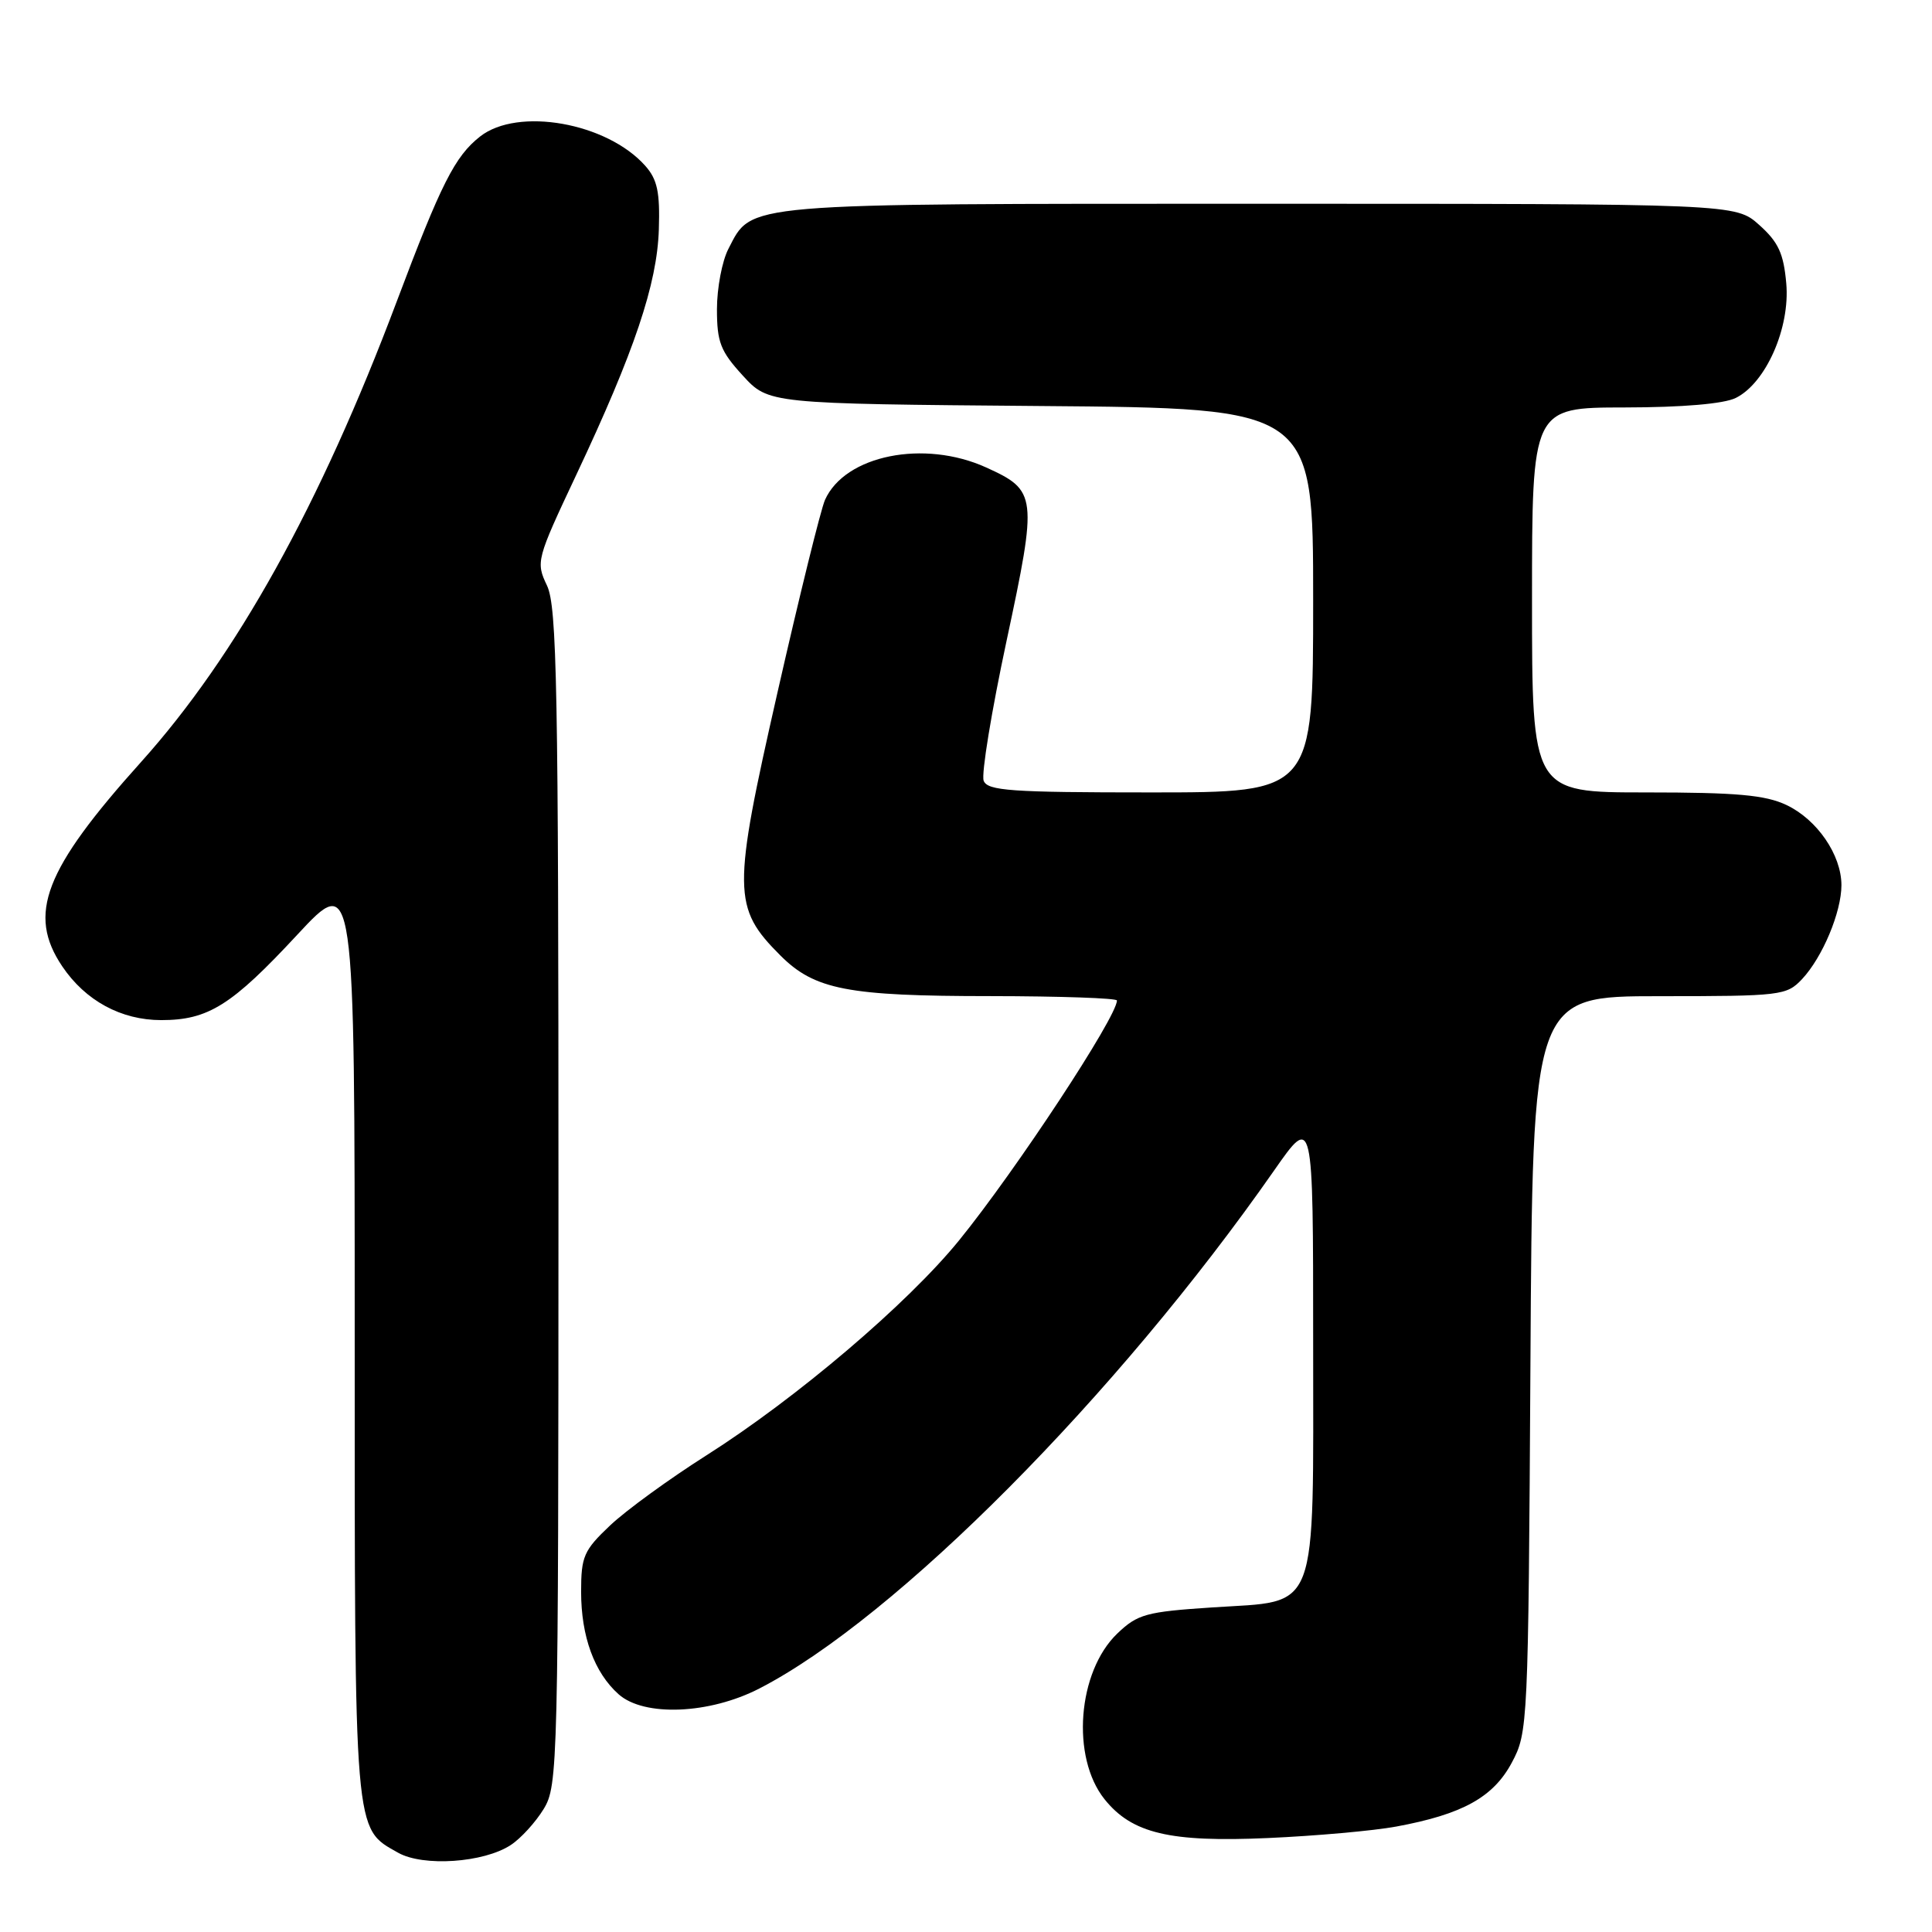 <?xml version="1.0" encoding="UTF-8" standalone="no"?>
<!DOCTYPE svg PUBLIC "-//W3C//DTD SVG 1.1//EN" "http://www.w3.org/Graphics/SVG/1.1/DTD/svg11.dtd" >
<svg xmlns="http://www.w3.org/2000/svg" xmlns:xlink="http://www.w3.org/1999/xlink" version="1.1" viewBox="0 0 256 256">
 <g >
 <path fill="currentColor"
d=" M 67.67 244.48 C 69.01 243.61 70.97 241.45 72.04 239.70 C 73.93 236.60 73.99 234.05 74.00 158.65 C 74.00 91.02 73.80 80.38 72.48 77.59 C 70.99 74.46 71.08 74.13 76.35 62.94 C 84.07 46.56 87.07 37.64 87.30 30.41 C 87.46 25.45 87.10 23.77 85.50 21.97 C 80.42 16.25 68.61 14.16 63.61 18.09 C 60.27 20.72 58.45 24.32 52.55 40.00 C 42.41 66.95 31.32 86.91 18.70 100.96 C 5.85 115.26 3.59 121.13 8.25 128.05 C 11.32 132.60 16.05 135.17 21.37 135.17 C 27.59 135.17 30.70 133.22 39.38 123.87 C 47.00 115.67 47.00 115.67 47.00 176.88 C 47.00 243.75 46.87 242.17 52.76 245.50 C 56.08 247.37 64.09 246.83 67.67 244.48 Z  M 185.00 242.03 C 193.78 240.41 197.87 238.15 200.32 233.56 C 202.46 229.57 202.51 228.63 202.79 180.75 C 203.07 132.00 203.07 132.00 219.86 132.00 C 236.01 132.00 236.73 131.91 238.78 129.74 C 241.49 126.85 244.00 120.86 244.00 117.28 C 243.99 113.27 240.78 108.60 236.72 106.67 C 233.91 105.34 230.13 105.00 218.10 105.00 C 203.00 105.00 203.00 105.00 203.00 79.50 C 203.00 54.00 203.00 54.00 215.25 53.99 C 222.95 53.98 228.43 53.51 230.00 52.73 C 233.99 50.75 237.21 43.45 236.69 37.56 C 236.34 33.58 235.64 32.07 233.11 29.81 C 229.97 27.00 229.97 27.00 166.93 27.00 C 97.78 27.00 99.69 26.84 96.52 32.97 C 95.68 34.58 95.00 38.18 95.00 40.97 C 95.00 45.34 95.47 46.54 98.42 49.76 C 101.84 53.50 101.84 53.50 137.92 53.80 C 174.00 54.09 174.00 54.09 174.00 79.55 C 174.00 105.00 174.00 105.00 152.47 105.00 C 133.92 105.00 130.85 104.78 130.34 103.45 C 130.01 102.59 131.38 94.24 133.38 84.89 C 137.49 65.66 137.41 65.00 130.67 61.94 C 122.45 58.21 111.98 60.31 109.32 66.23 C 108.76 67.48 105.92 78.99 103.01 91.80 C 97.04 118.08 97.06 120.26 103.40 126.60 C 107.94 131.14 112.30 131.99 131.25 131.99 C 140.46 132.00 148.00 132.26 148.00 132.57 C 148.00 134.74 134.60 155.10 127.08 164.36 C 120.25 172.76 105.53 185.28 93.59 192.85 C 88.69 195.96 82.95 200.13 80.84 202.13 C 77.35 205.43 77.00 206.24 77.00 210.91 C 77.00 216.84 78.75 221.63 81.97 224.50 C 85.34 227.50 94.00 227.15 100.63 223.73 C 118.69 214.43 148.02 184.91 168.83 155.09 C 174.00 147.69 174.00 147.69 174.00 177.73 C 174.00 214.42 174.90 212.05 160.65 212.99 C 151.86 213.57 150.74 213.88 148.05 216.45 C 142.77 221.51 141.90 232.85 146.36 238.41 C 149.99 242.94 155.00 244.13 168.00 243.55 C 174.32 243.27 181.97 242.59 185.00 242.03 Z "/>
</g>
</svg>